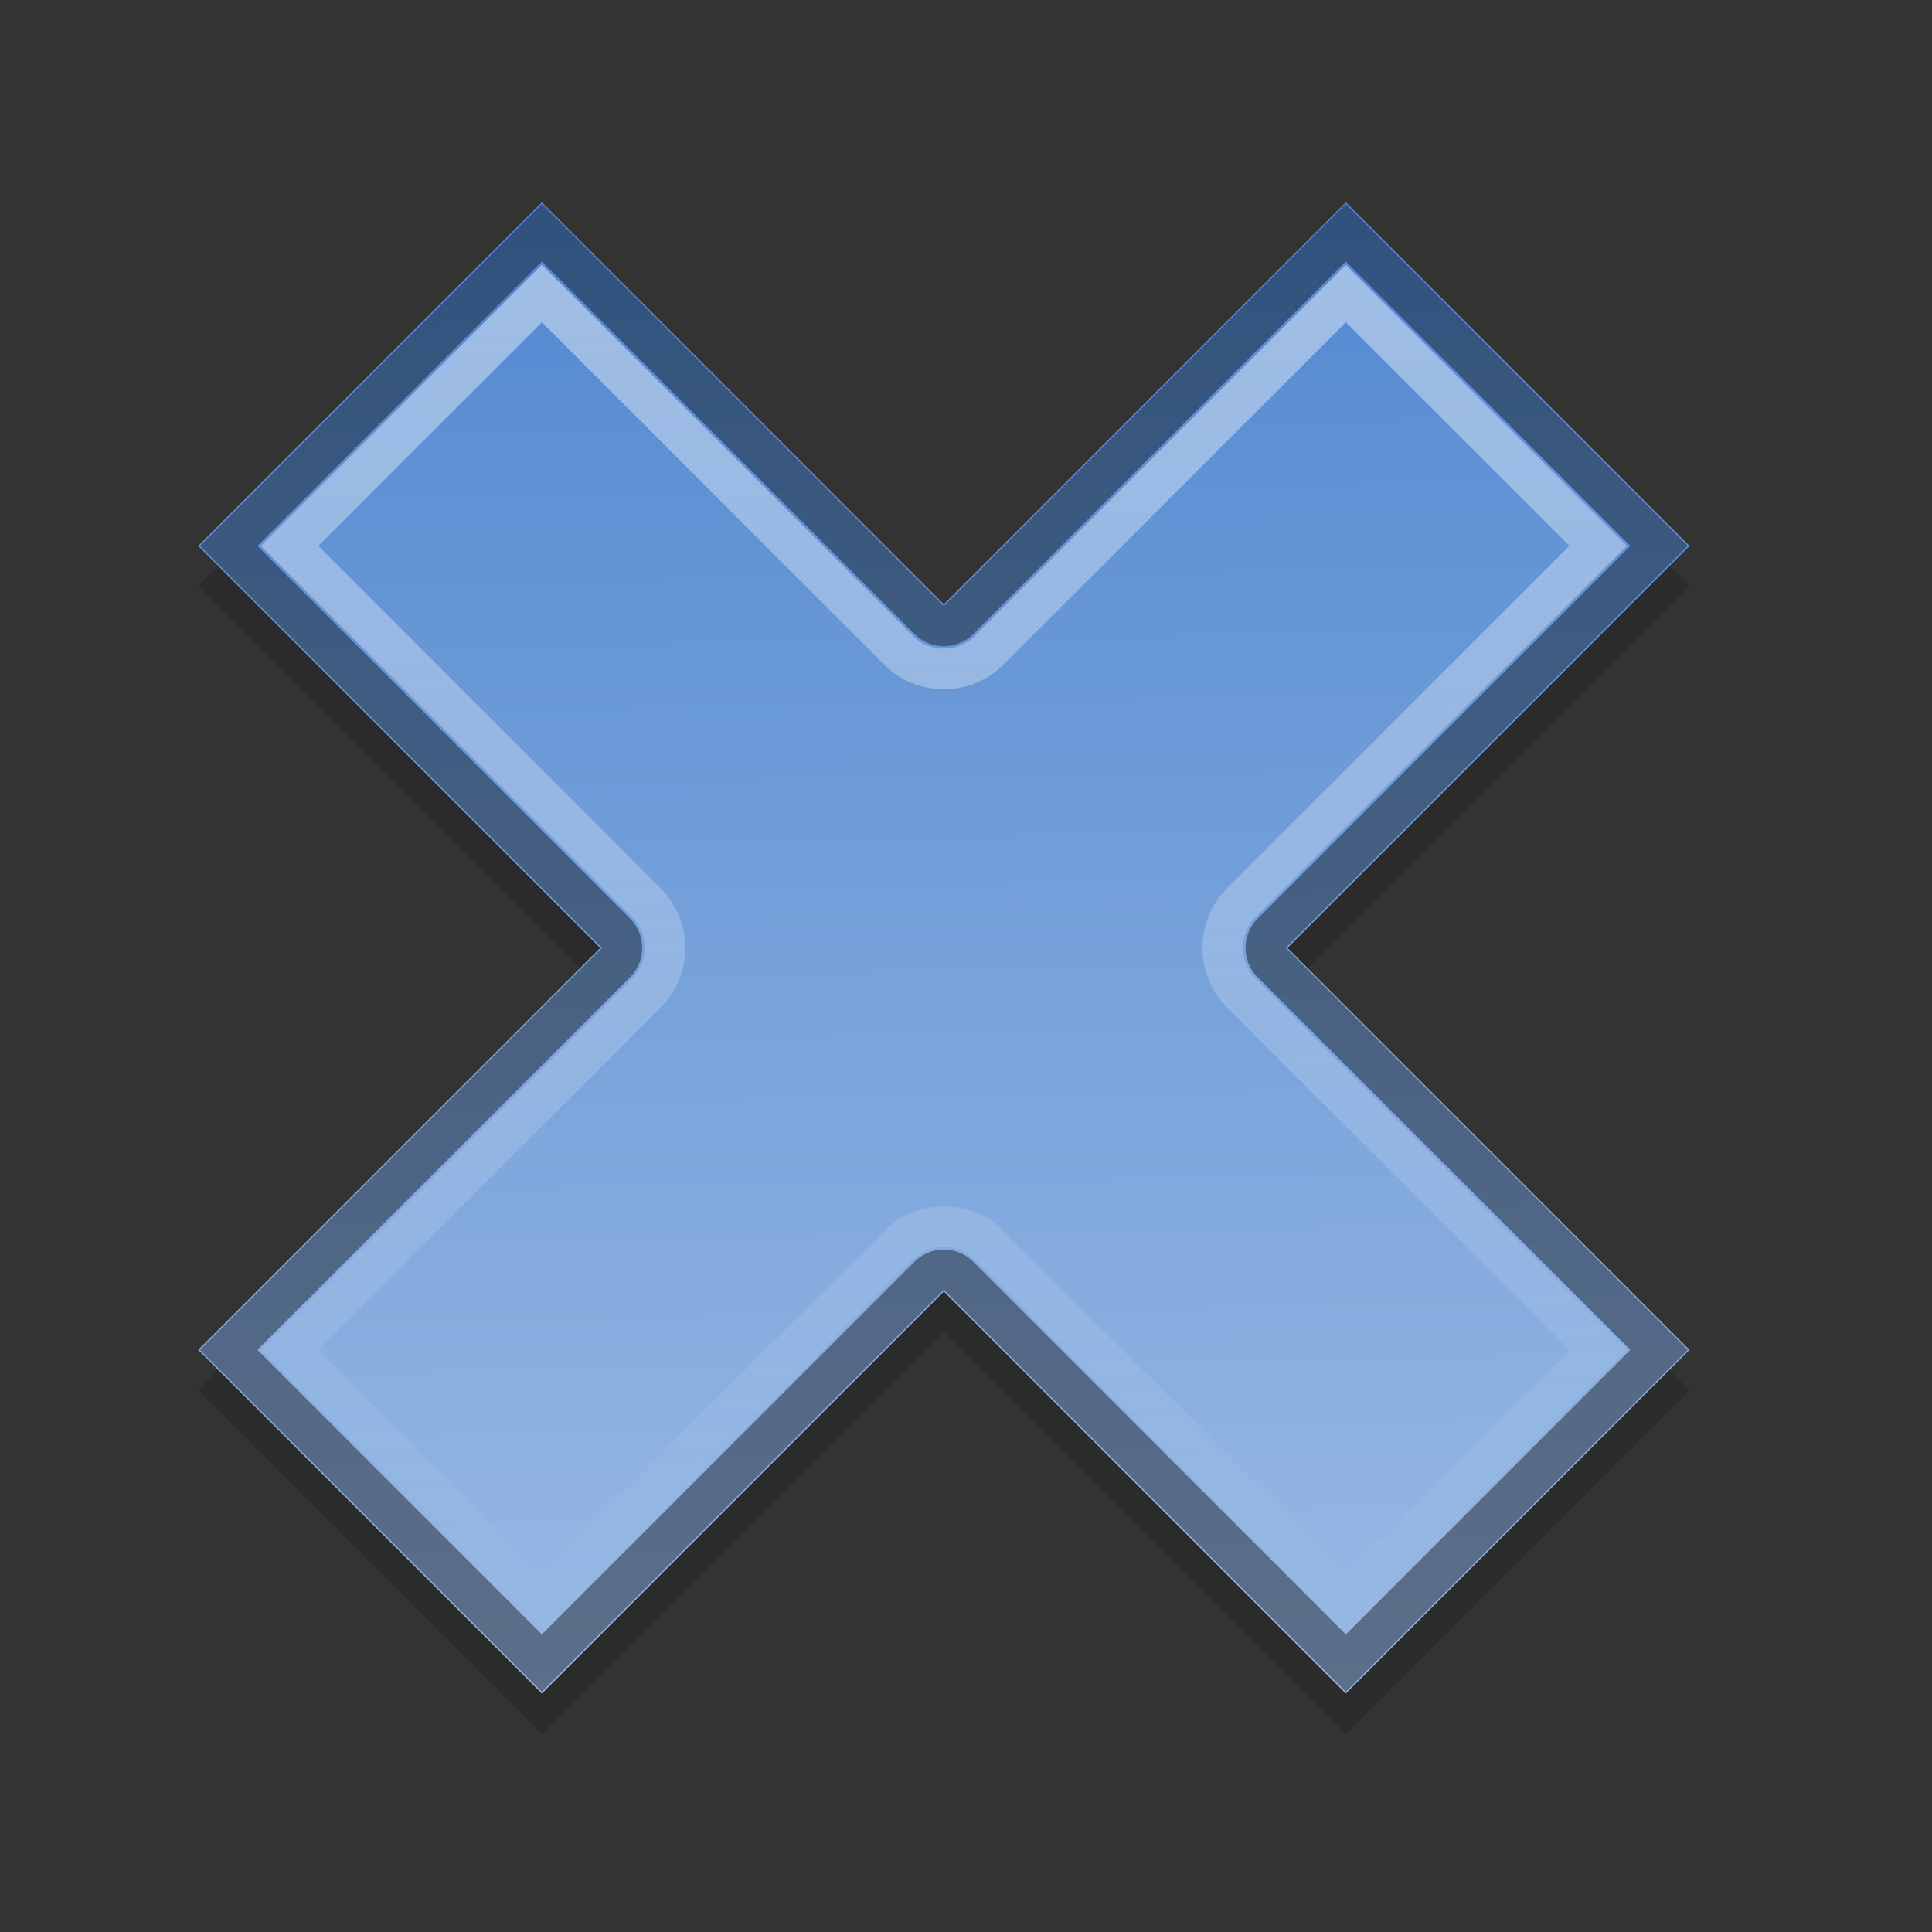 <?xml version="1.0" encoding="UTF-8" standalone="no"?>
<svg xmlns="http://www.w3.org/2000/svg" xmlns:xlink="http://www.w3.org/1999/xlink" xmlns:inkscape="http://www.inkscape.org/namespaces/inkscape" version="1.0" width="48" height="48">
 <rect width="100%" height="100%" fill="#333333" stroke="none"/>
 <defs id="defs3">
  <linearGradient id="linearGradient832">
   <stop id="stop834" stop-color="#5288d1"/>
   <stop id="stop836" offset="1" stop-color="#9cbbe5"/>
  </linearGradient>
  <linearGradient id="linearGradient3640">
   <stop id="stop3642" stop-color="#ffffff"/>
   <stop id="stop3644" offset="1" stop-color="#ffffff" stop-opacity="0"/>
  </linearGradient>
  <radialGradient cx="60.05" cy="51.39" r="15.03" id="radialGradient3625" xlink:href="#linearGradient3588" gradientUnits="userSpaceOnUse" gradientTransform="matrix(-1.405,1.189,-1,-1.181,199.738,11.751)"/>
  <linearGradient id="linearGradient3588">
   <stop id="stop3590" stop-color="#eeeeee"/>
   <stop id="stop3592" offset="1" stop-color="#dcdcdc"/>
  </linearGradient>
  <linearGradient y1="7.375" x2="0" y2="40.625" id="linearGradient3646" xlink:href="#linearGradient3640" gradientUnits="userSpaceOnUse" gradientTransform="matrix(1.008,0,0,1.008,-0.746,-0.646)"/>
  <linearGradient x1="41.825" y1="4.741" x2="42.41" y2="43" id="linearGradient838" xlink:href="#linearGradient832" gradientUnits="userSpaceOnUse"/>
 </defs>
 <path d="M 13.463,6.025 4.925,14.563 14.912,24.55 4.925,34.537 13.463,43.075 23.45,33.088 33.437,43.075 41.975,34.537 31.988,24.55 41.975,14.563 33.437,6.025 23.45,16.012 13.463,6.025 z" inkscape:connector-curvature="0" id="path3011" opacity="0.15"/>
 <path d="M 13.463,5.025 4.925,13.563 14.912,23.55 4.925,33.537 13.463,42.075 23.45,32.088 33.437,42.075 41.975,33.537 31.988,23.55 41.975,13.563 33.437,5.025 23.45,15.012 13.463,5.025 z" inkscape:connector-curvature="0" id="rect2849" fill="url(#linearGradient838)"/>
 <path d="m 13.463,7.293 -6.269,6.269 8.853,8.853 a 1.592,1.592 0 0 1 0,2.268 l -8.853,8.853 6.269,6.269 8.853,-8.853 a 1.592,1.592 0 0 1 2.268,0 l 8.853,8.853 6.269,-6.269 -8.853,-8.853 a 1.592,1.592 0 0 1 0,-2.268 l 8.853,-8.853 -6.269,-6.269 -8.853,8.853 a 1.592,1.592 0 0 1 -2.268,0 L 13.463,7.293 z" inkscape:connector-curvature="0" id="path2866" opacity="0.439" fill="none" stroke="url(#linearGradient3646)" stroke-width="1.01"/>
 <path d="m 13.463,5.781 -7.782,7.782 9.609,9.609 a 0.529,0.529 0 0 1 0,0.756 l -9.609,9.609 7.782,7.782 9.609,-9.609 a 0.529,0.529 0 0 1 0.756,0 l 9.609,9.609 7.782,-7.782 -9.609,-9.609 a 0.529,0.529 0 0 1 0,-0.756 l 9.609,-9.609 -7.782,-7.782 -9.609,9.609 a 0.529,0.529 0 0 1 -0.756,0 L 13.463,5.781 z" inkscape:connector-curvature="0" id="path2864" opacity="0.4" fill="none" stroke="#000000" stroke-width="1.01"/>
</svg>
